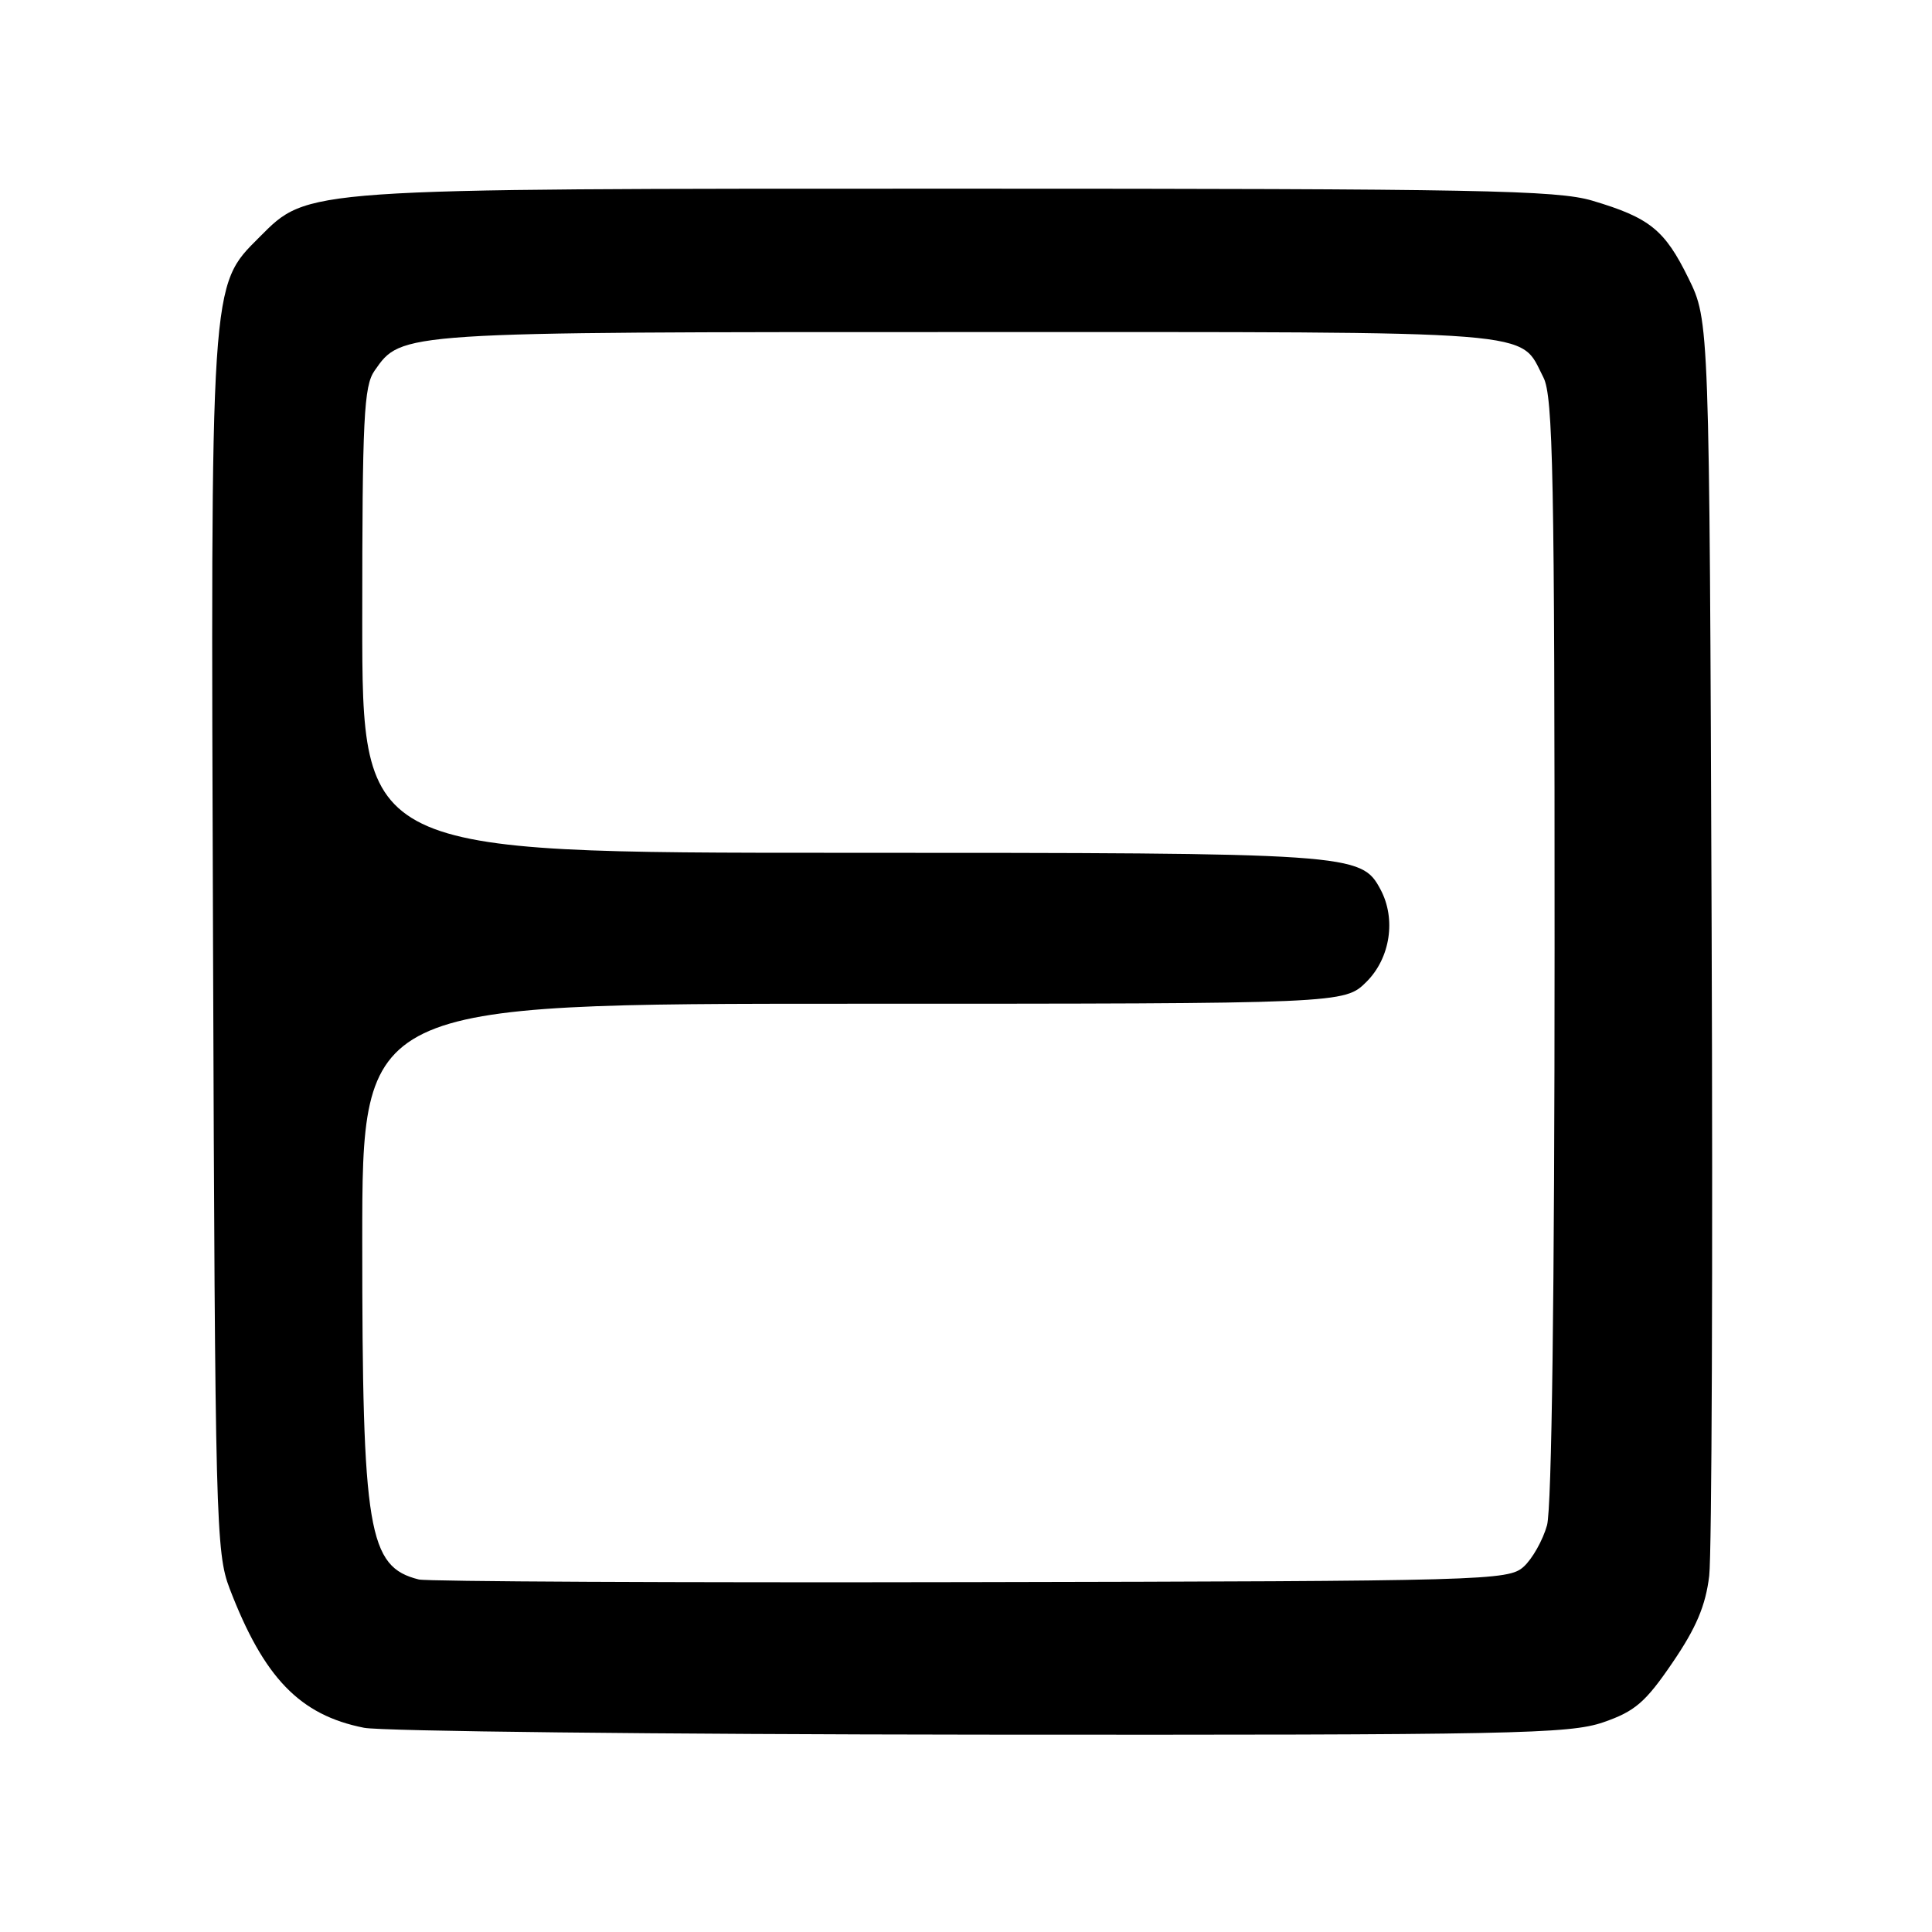 <?xml version="1.0" encoding="UTF-8" standalone="no"?>
<!DOCTYPE svg PUBLIC "-//W3C//DTD SVG 1.1//EN" "http://www.w3.org/Graphics/SVG/1.1/DTD/svg11.dtd" >
<svg xmlns="http://www.w3.org/2000/svg" xmlns:xlink="http://www.w3.org/1999/xlink" version="1.1" viewBox="0 0 256 256">
 <g >
 <path fill="currentColor"
d=" M 212.45 228.21 C 216.65 226.76 218.04 225.56 221.62 220.30 C 224.76 215.70 226.01 212.74 226.48 208.80 C 226.82 205.89 226.97 167.28 226.80 123.00 C 226.50 42.50 226.50 42.50 223.72 36.85 C 220.58 30.45 218.59 28.85 210.99 26.59 C 206.30 25.20 195.97 25.00 127.00 25.00 C 39.71 25.00 40.88 24.92 34.38 31.42 C 27.83 37.97 27.91 36.71 28.23 125.61 C 28.50 201.55 28.61 205.75 30.43 210.50 C 34.96 222.32 39.73 227.26 48.24 228.94 C 50.58 229.40 87.38 229.81 130.00 229.85 C 200.56 229.91 207.94 229.76 212.45 228.21 Z  M 55.50 209.29 C 48.78 207.62 48.00 202.93 48.00 164.45 C 48.00 133.00 48.00 133.00 113.08 133.00 C 178.15 133.00 178.15 133.00 181.08 130.08 C 184.23 126.93 185.01 121.75 182.92 117.85 C 180.36 113.07 179.31 113.00 111.53 113.00 C 48.00 113.00 48.00 113.00 48.00 82.22 C 48.00 55.39 48.21 51.15 49.63 49.12 C 53.24 43.96 52.65 44.00 128.25 44.00 C 205.45 44.00 201.23 43.67 204.51 50.01 C 205.79 52.50 206.00 63.06 205.99 125.70 C 205.99 171.15 205.61 199.85 204.99 202.10 C 204.44 204.08 203.04 206.56 201.89 207.60 C 199.87 209.43 197.03 209.51 128.65 209.64 C 89.52 209.72 56.60 209.56 55.50 209.29 Z "/>
</g>
</svg>